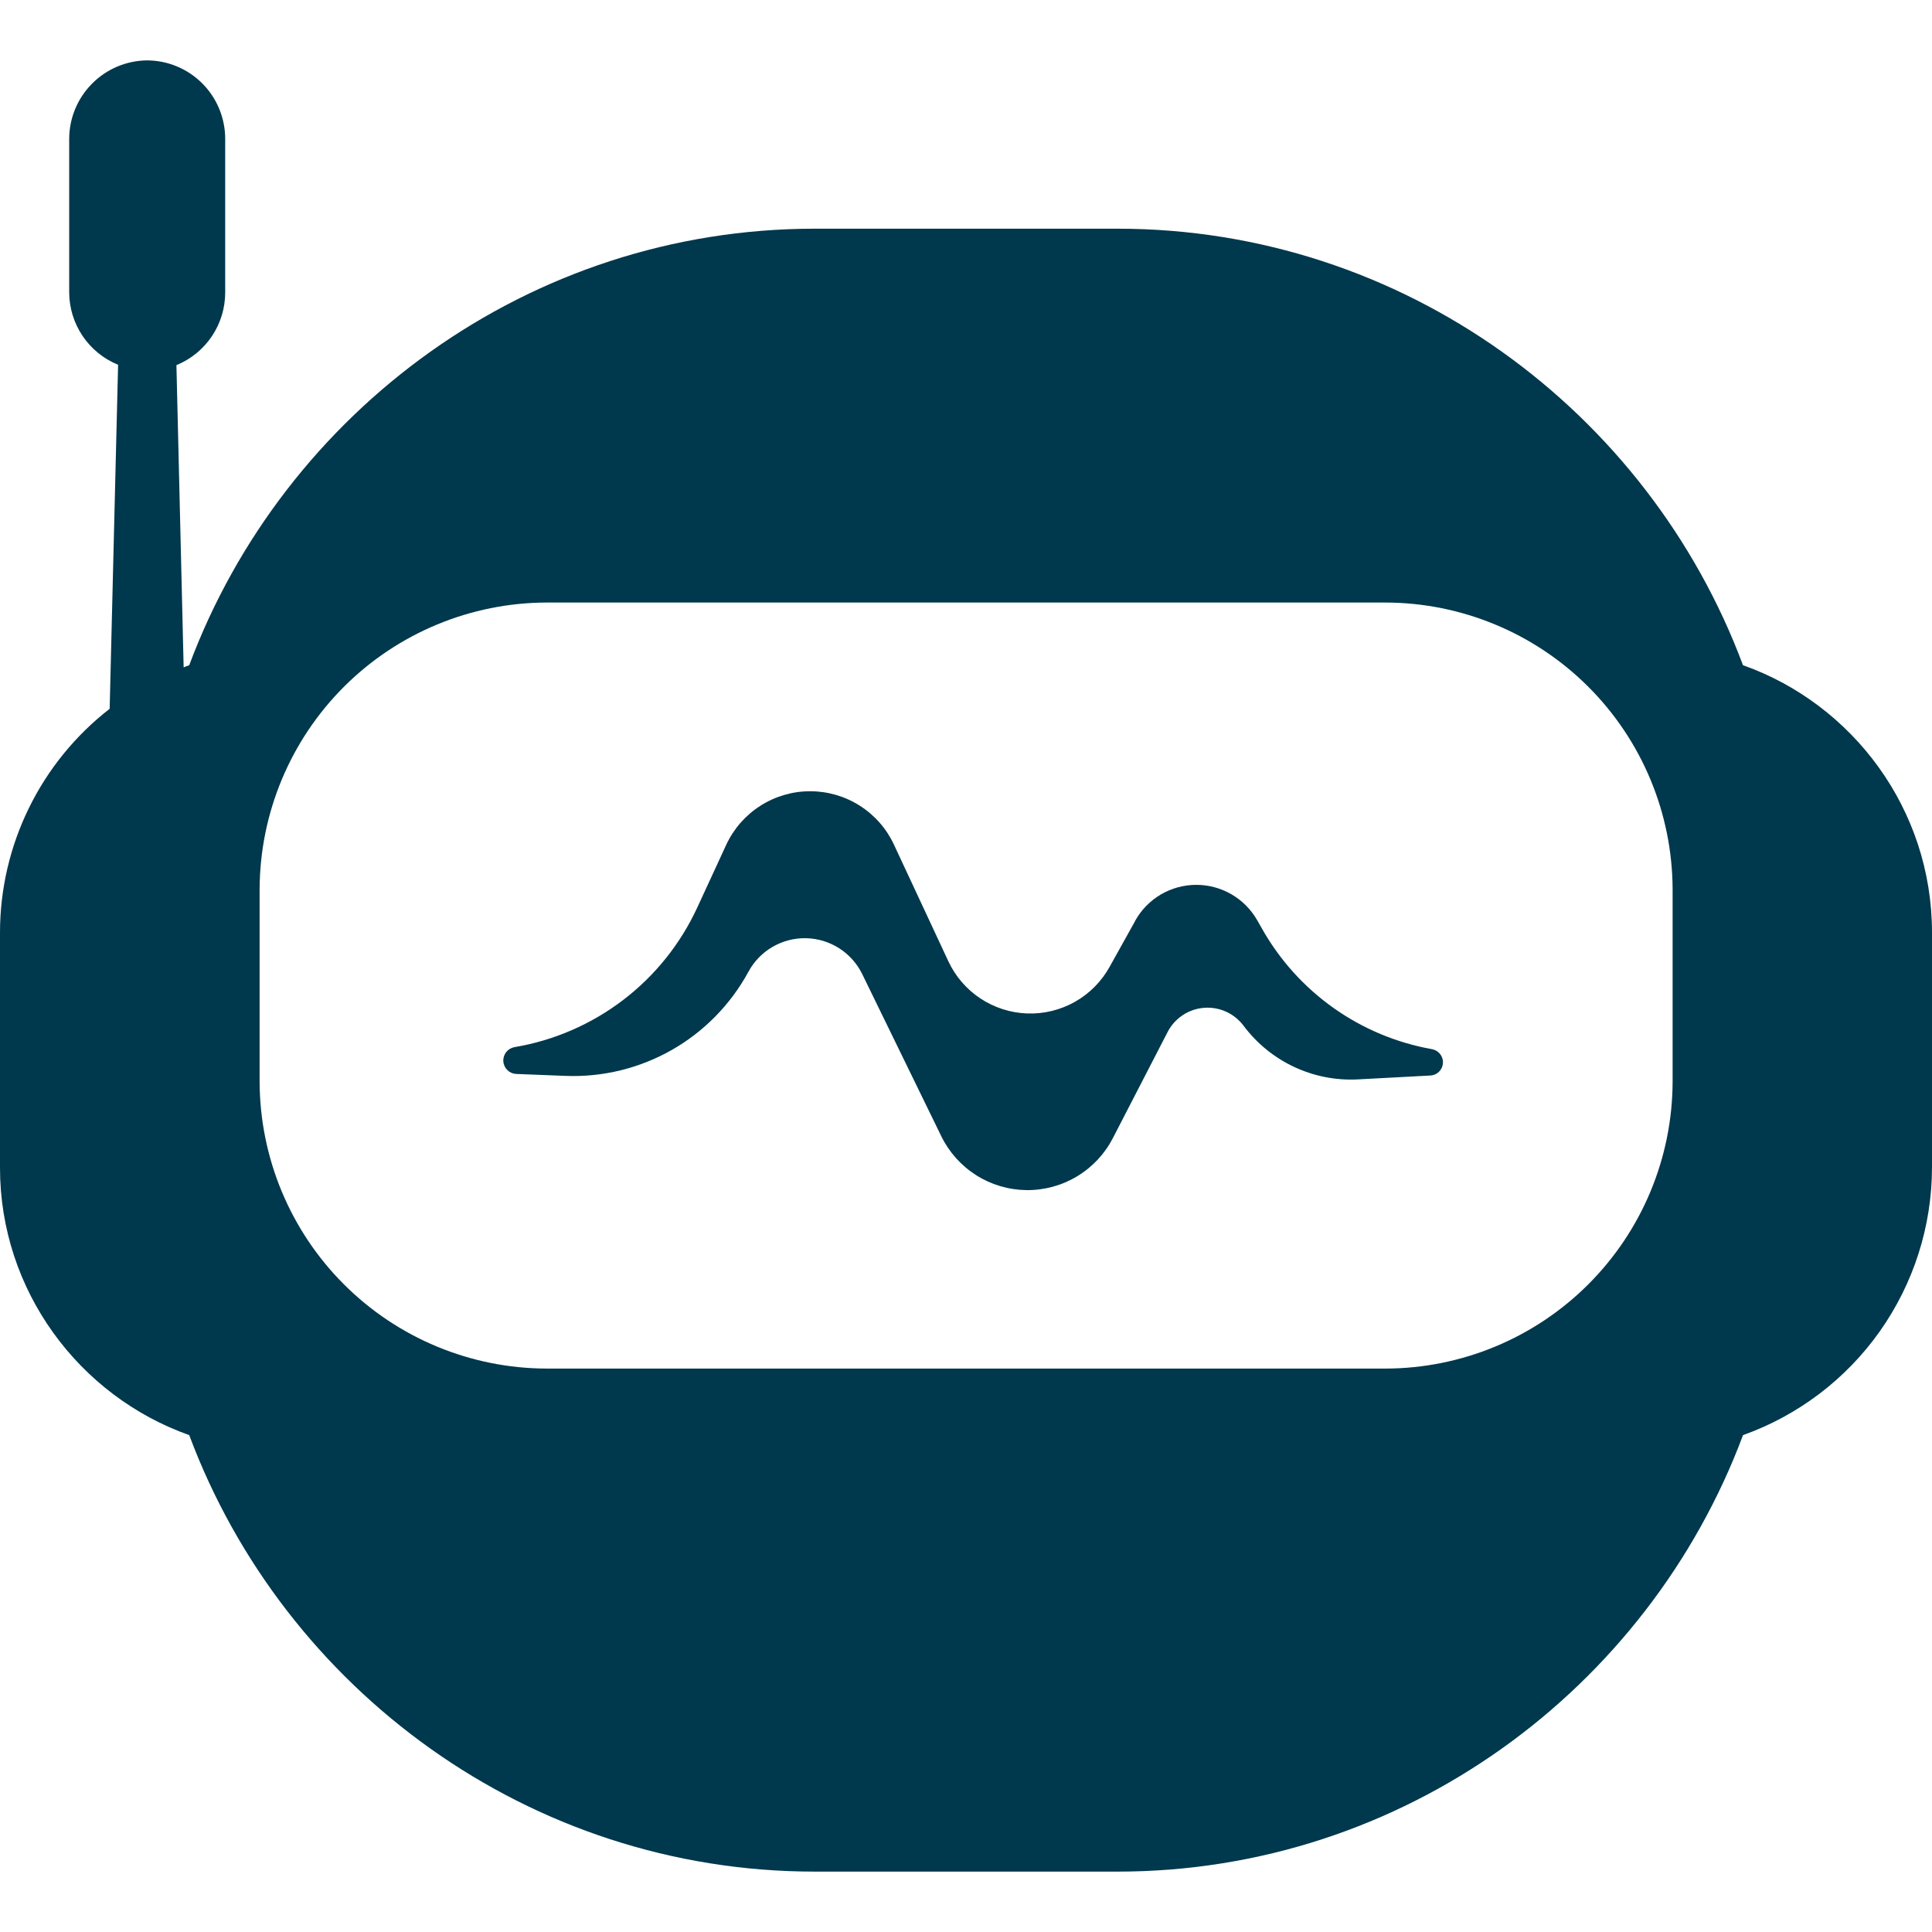 <svg width="70" height="70" viewBox="0 0 70 70" fill="none" xmlns="http://www.w3.org/2000/svg">
<path d="M63.153 24.106C59.719 14.893 50.837 8.286 40.491 8.286H29.518C19.176 8.286 10.294 14.893 6.856 24.102C6.787 24.125 6.72 24.151 6.654 24.181L6.392 13.23C6.914 13.017 7.361 12.652 7.676 12.184C7.99 11.716 8.159 11.165 8.159 10.601V5.027C8.158 4.276 7.86 3.555 7.33 3.023C6.799 2.491 6.08 2.191 5.329 2.188C4.579 2.196 3.863 2.498 3.335 3.031C2.806 3.563 2.509 4.282 2.507 5.031V10.588C2.508 11.152 2.677 11.704 2.992 12.172C3.308 12.64 3.756 13.004 4.279 13.217L3.973 25.681C2.737 26.641 1.736 27.87 1.048 29.275C0.359 30.68 0.001 32.224 0 33.788L0 42.311C0 46.764 2.87 50.584 6.856 51.997C10.294 61.206 19.176 67.812 29.518 67.812H40.491C50.833 67.812 59.71 61.206 63.153 51.997C65.153 51.283 66.885 49.969 68.11 48.235C69.335 46.501 69.996 44.43 70 42.306V33.788C70 29.326 67.13 25.511 63.153 24.102V24.106ZM60.602 39.196C60.593 41.951 59.494 44.59 57.544 46.537C55.595 48.484 52.954 49.581 50.199 49.586H19.81C17.056 49.581 14.415 48.485 12.466 46.539C10.517 44.593 9.417 41.954 9.406 39.2V32.218C9.417 29.463 10.517 26.825 12.466 24.879C14.415 22.933 17.056 21.837 19.81 21.831H50.199C52.954 21.837 55.595 22.933 57.544 24.88C59.494 26.827 60.593 29.467 60.602 32.222V39.2V39.196Z" fill="#00384D"/>
<path d="M41.134 33.359L40.206 35.026C39.913 35.557 39.479 35.996 38.952 36.295C38.424 36.594 37.824 36.741 37.218 36.72C36.613 36.698 36.025 36.51 35.52 36.175C35.014 35.839 34.612 35.371 34.357 34.821L32.388 30.599C32.118 30.021 31.688 29.532 31.149 29.19C30.61 28.848 29.984 28.667 29.346 28.668C28.707 28.669 28.082 28.853 27.545 29.198C27.007 29.542 26.579 30.033 26.311 30.612L25.261 32.887C24.651 34.205 23.73 35.353 22.575 36.234C21.421 37.114 20.069 37.7 18.638 37.94C18.52 37.962 18.414 38.026 18.34 38.12C18.266 38.215 18.229 38.333 18.237 38.453C18.244 38.573 18.296 38.685 18.381 38.77C18.466 38.855 18.579 38.905 18.699 38.911L20.48 38.981C23.236 39.091 25.808 37.625 27.121 35.201C27.324 34.828 27.626 34.518 27.994 34.305C28.362 34.092 28.781 33.984 29.206 33.993C29.631 34.002 30.045 34.128 30.403 34.356C30.762 34.585 31.05 34.907 31.238 35.289L34.103 41.164C34.386 41.745 34.824 42.234 35.369 42.58C35.913 42.925 36.544 43.112 37.189 43.12C37.834 43.127 38.468 42.956 39.021 42.623C39.574 42.291 40.024 41.812 40.32 41.239L42.306 37.389C42.433 37.144 42.62 36.936 42.849 36.783C43.078 36.63 43.343 36.538 43.617 36.516C43.892 36.493 44.168 36.54 44.419 36.653C44.67 36.766 44.889 36.941 45.054 37.161C46.029 38.465 47.587 39.196 49.21 39.108L51.826 38.968C51.944 38.962 52.055 38.913 52.139 38.83C52.222 38.747 52.273 38.636 52.28 38.519C52.288 38.401 52.252 38.285 52.18 38.192C52.107 38.099 52.003 38.036 51.888 38.014C50.603 37.786 49.385 37.277 48.32 36.523C47.255 35.769 46.37 34.789 45.728 33.653L45.553 33.346C45.331 32.955 45.009 32.629 44.619 32.403C44.23 32.177 43.787 32.058 43.337 32.06C42.887 32.061 42.445 32.182 42.057 32.41C41.669 32.639 41.349 32.967 41.13 33.359H41.134Z" fill="#00384D"/>
</svg>
